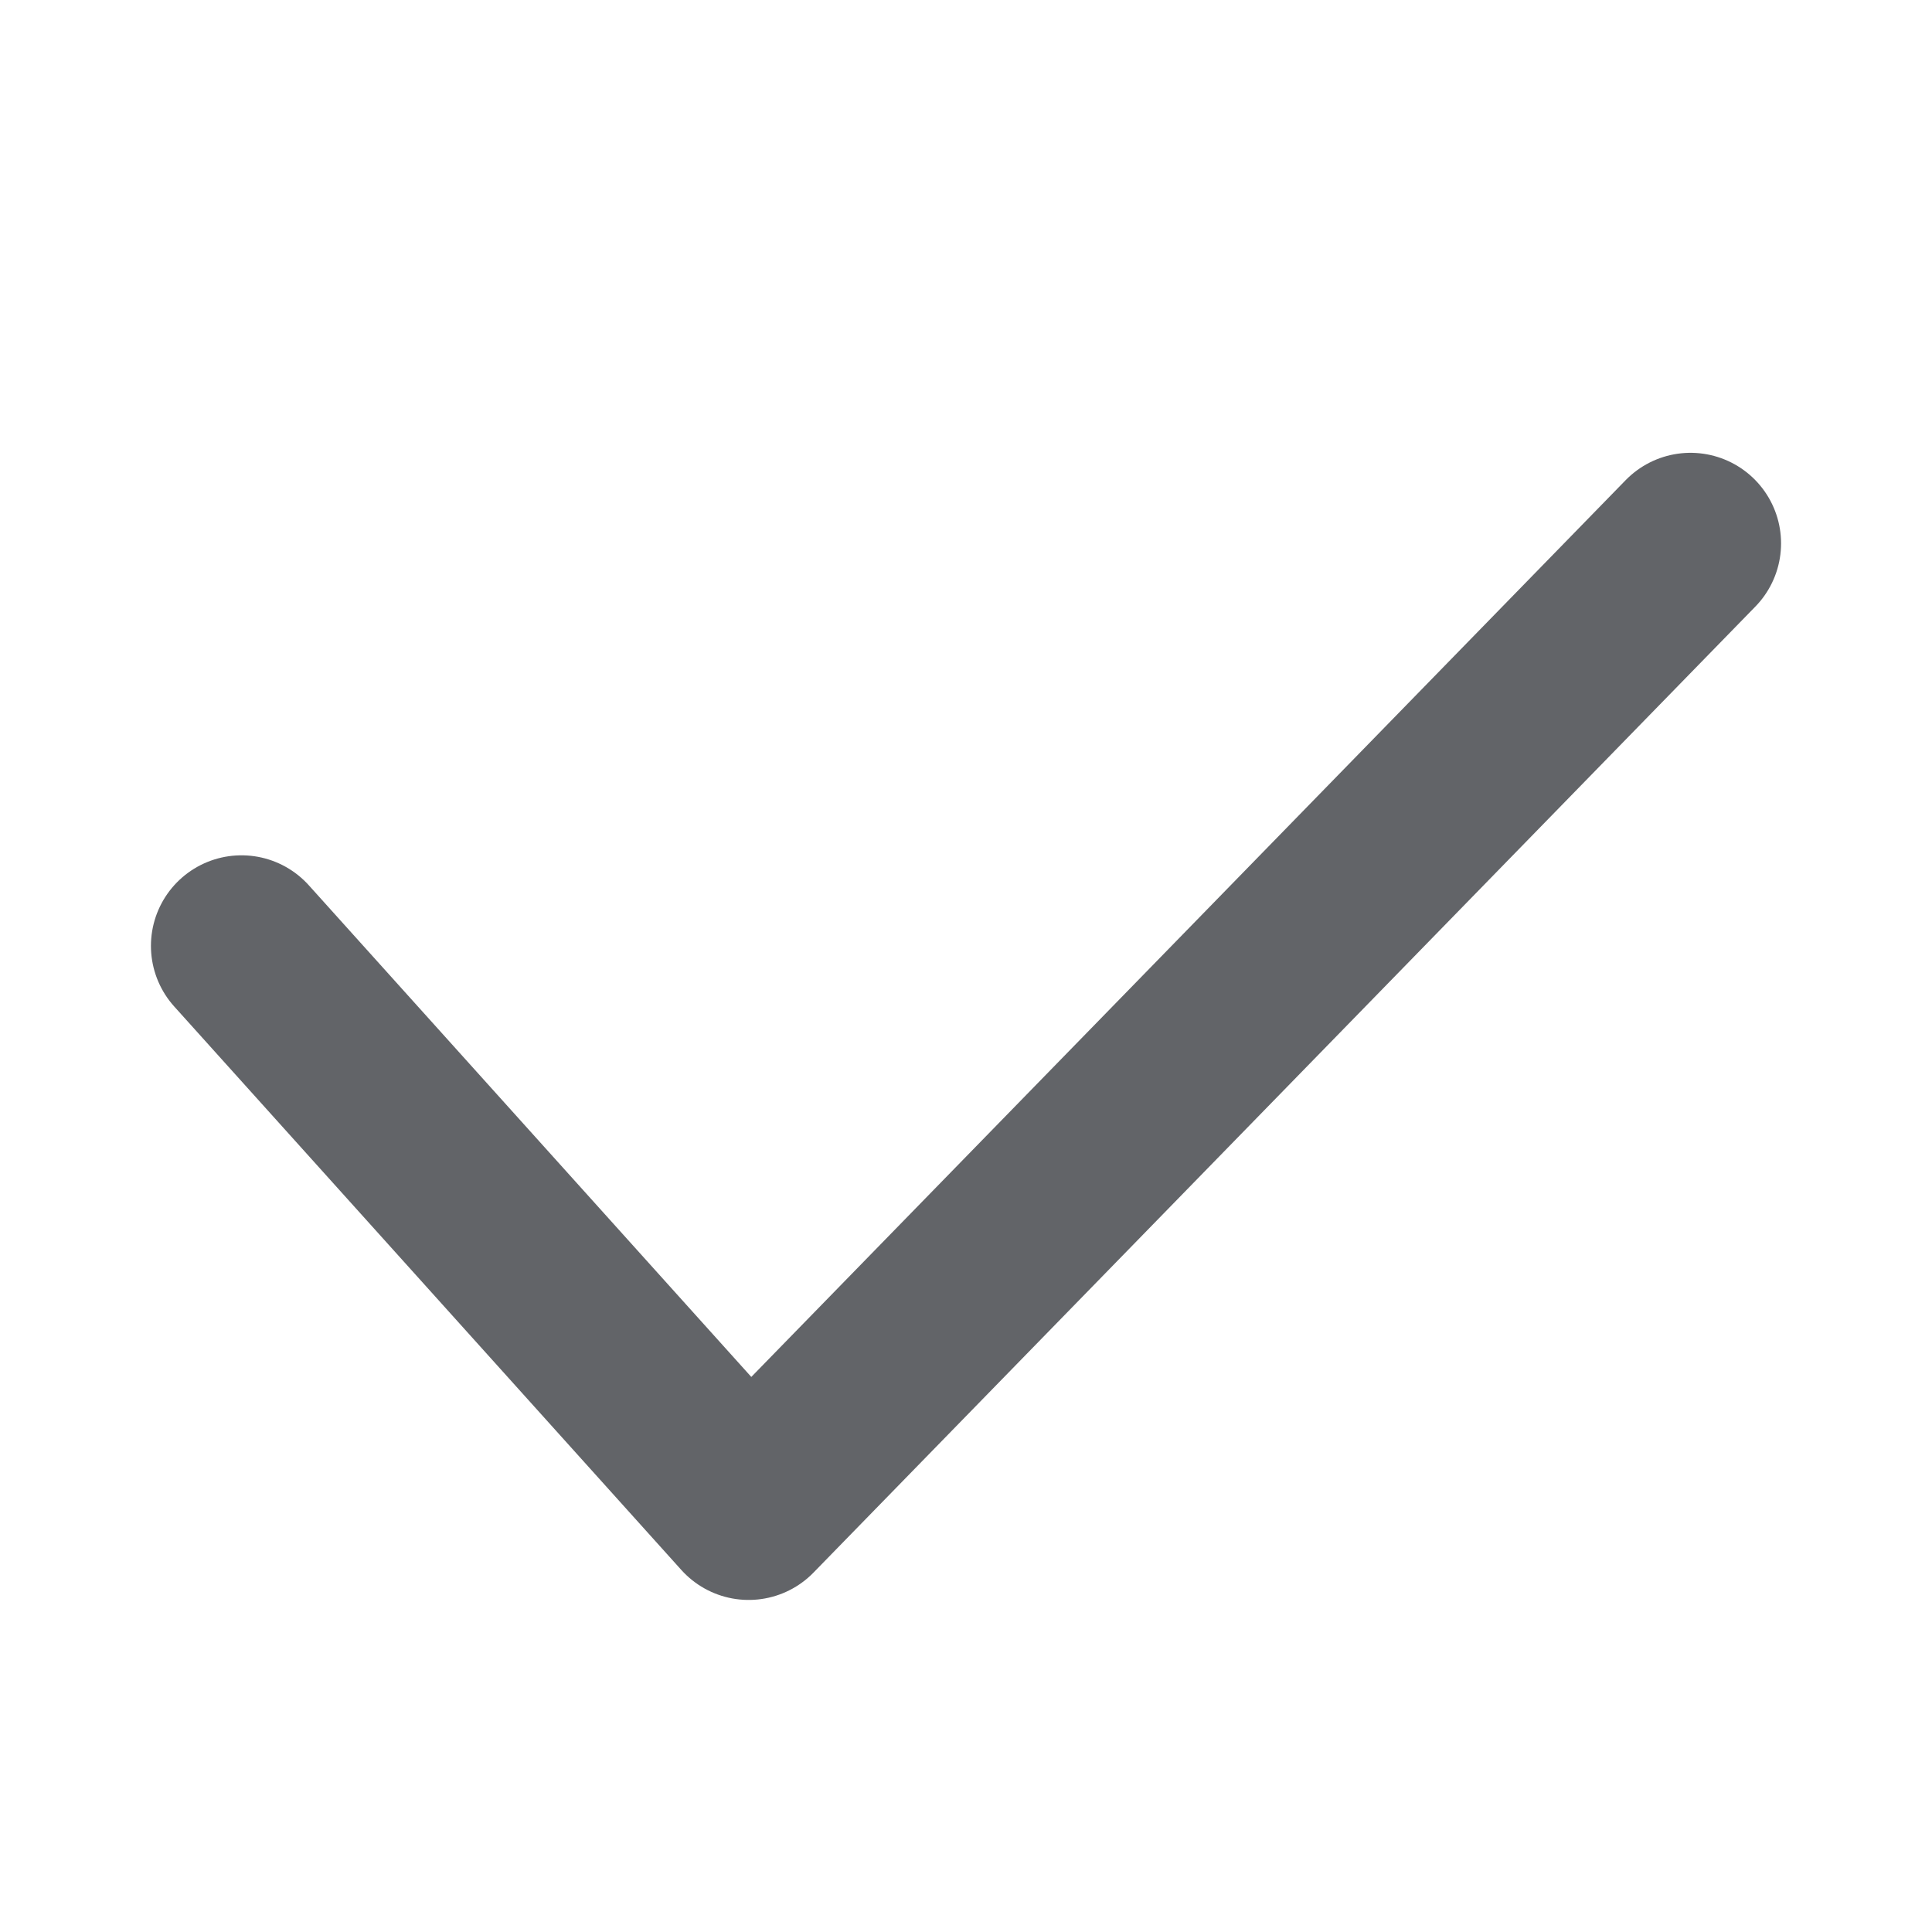 <svg width="12" height="12" viewBox="0 0 12 12" fill="none" xmlns="http://www.w3.org/2000/svg">
<path d="M1.5 5.875L4.65 9.375L10.5 3.375" stroke="#626468" stroke-width="1.125" stroke-linecap="round" stroke-linejoin="round"/>
</svg>
